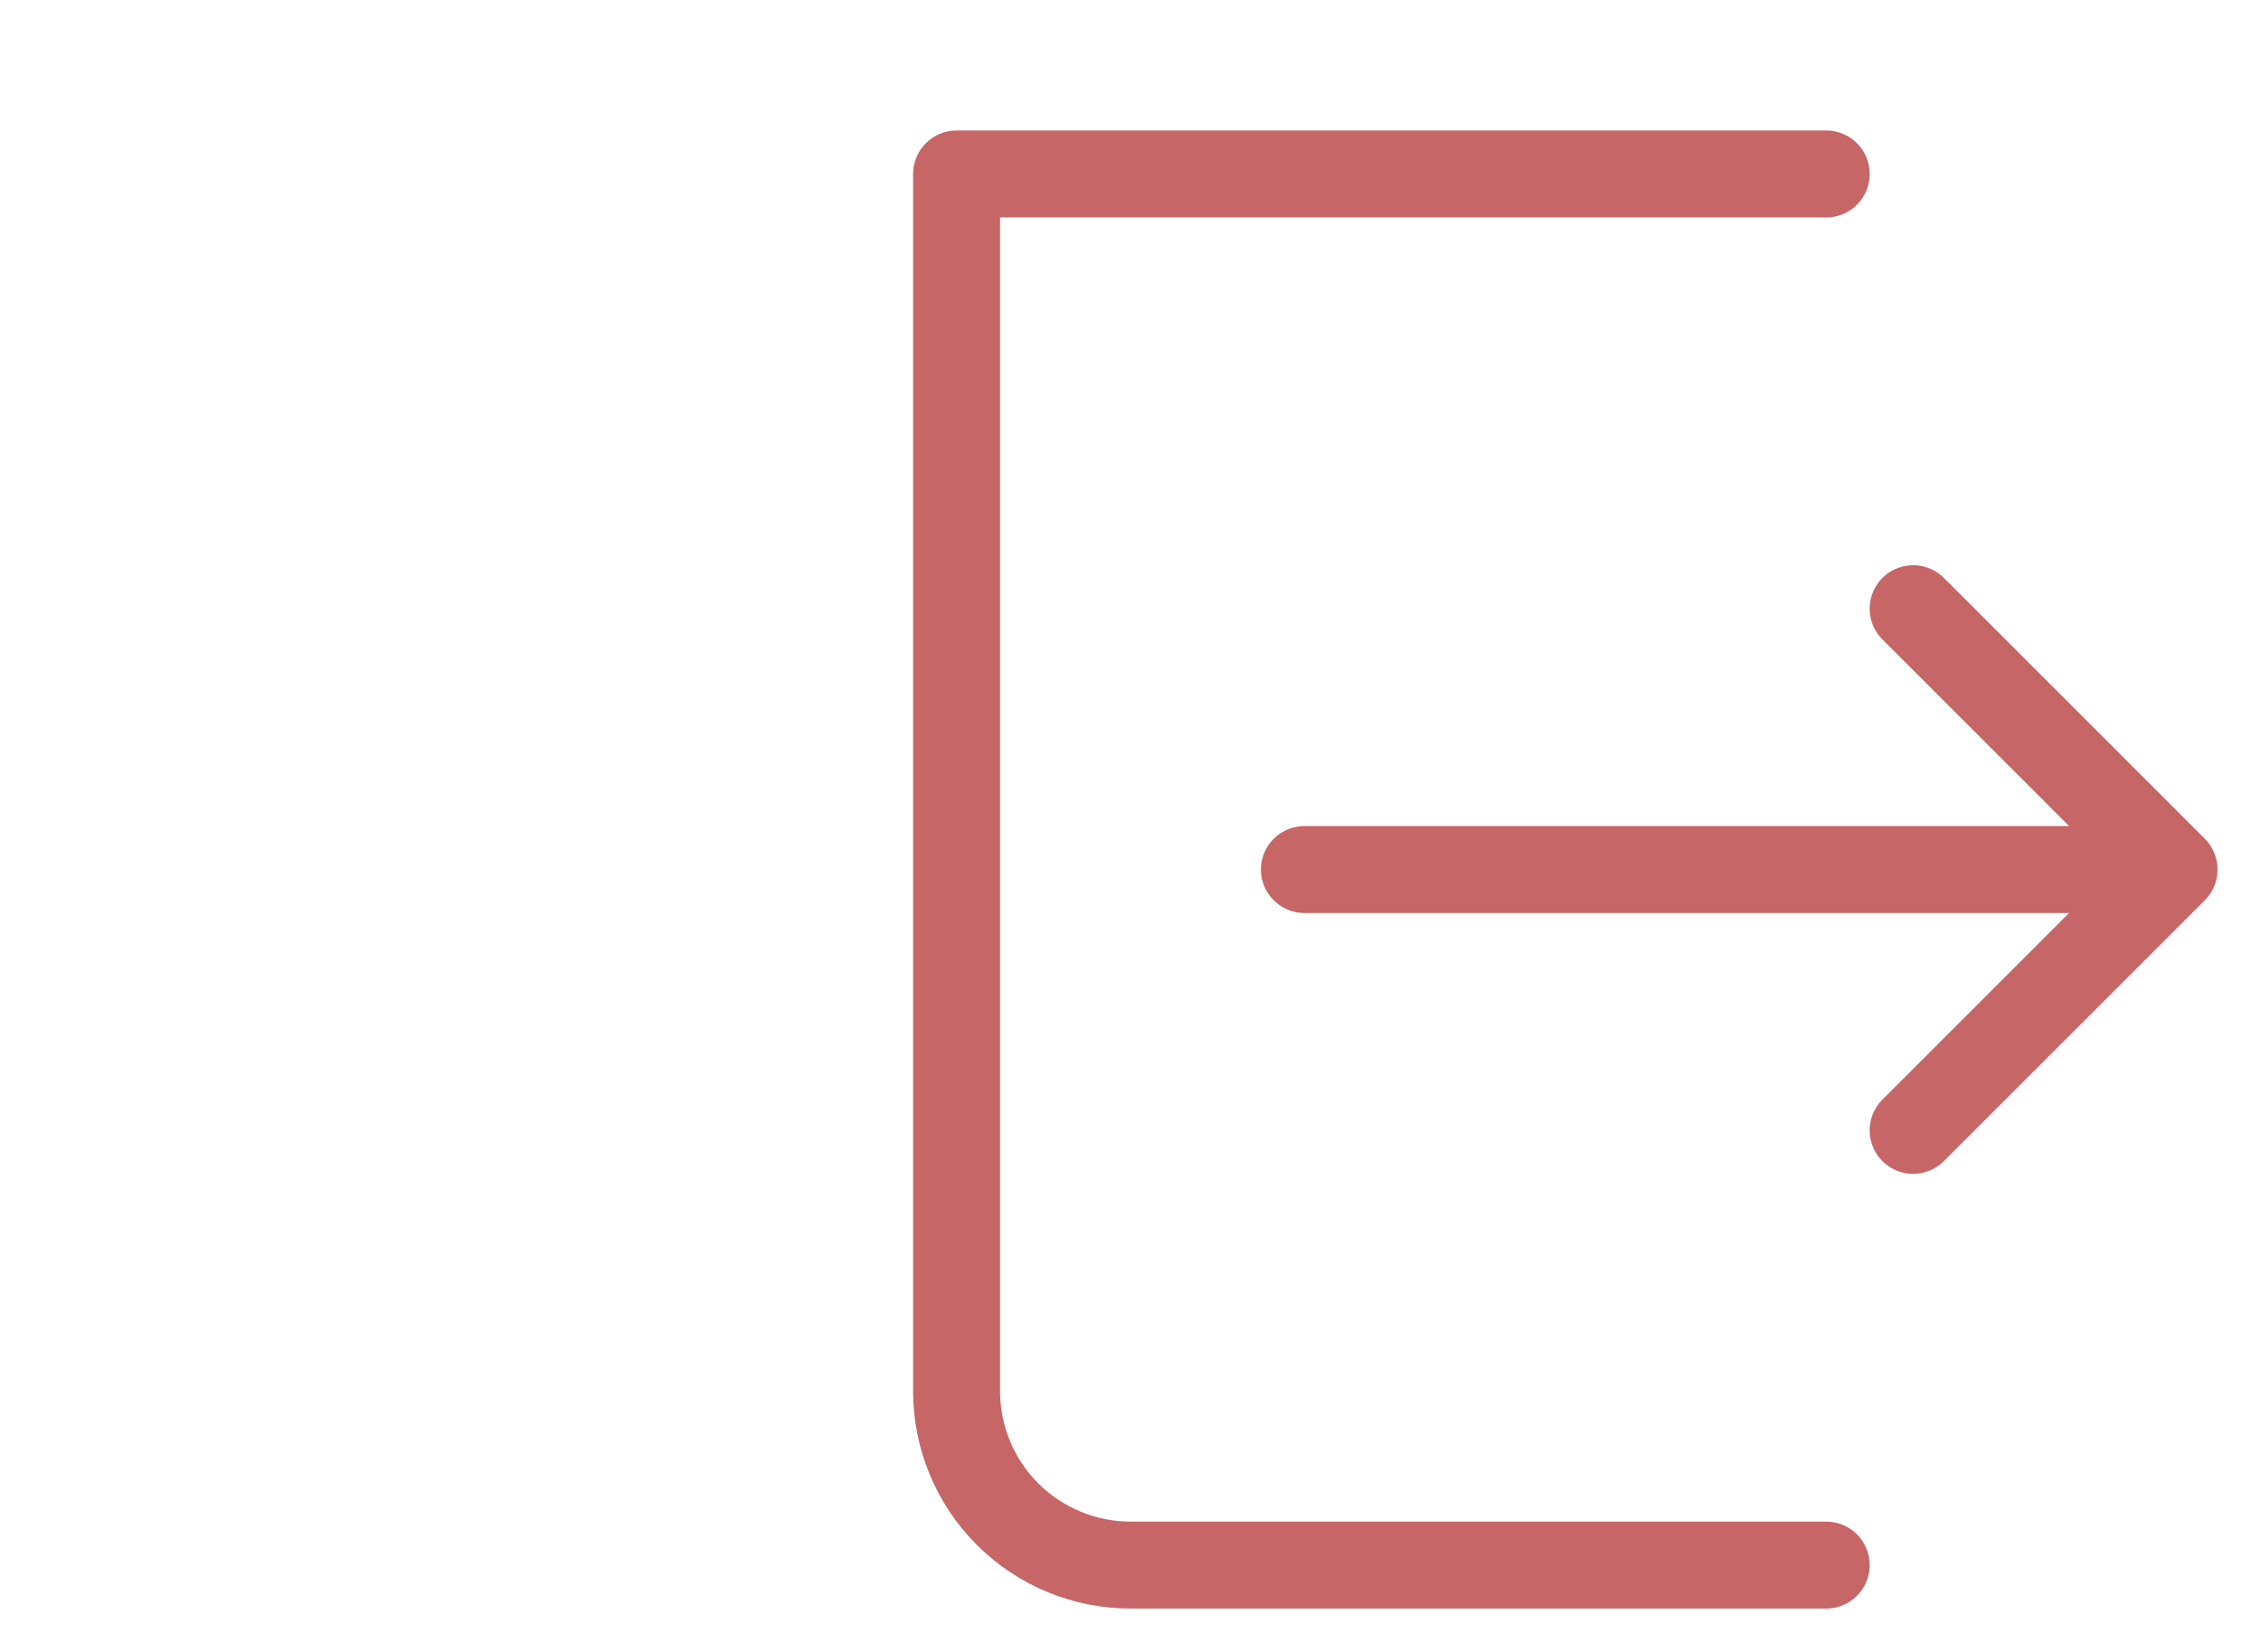 <svg width="26" height="19" viewBox="0 0 26 19" fill="none" xmlns="http://www.w3.org/2000/svg">
<path d="M21 2.001H11V16.001C11 16.531 11.211 17.04 11.586 17.415C11.961 17.79 12.47 18.001 13 18.001H21M22 13.001L25 10.001M25 10.001L22 7.001M25 10.001H15" stroke="#C66666" stroke-linecap="round" stroke-linejoin="round"/>
</svg>
